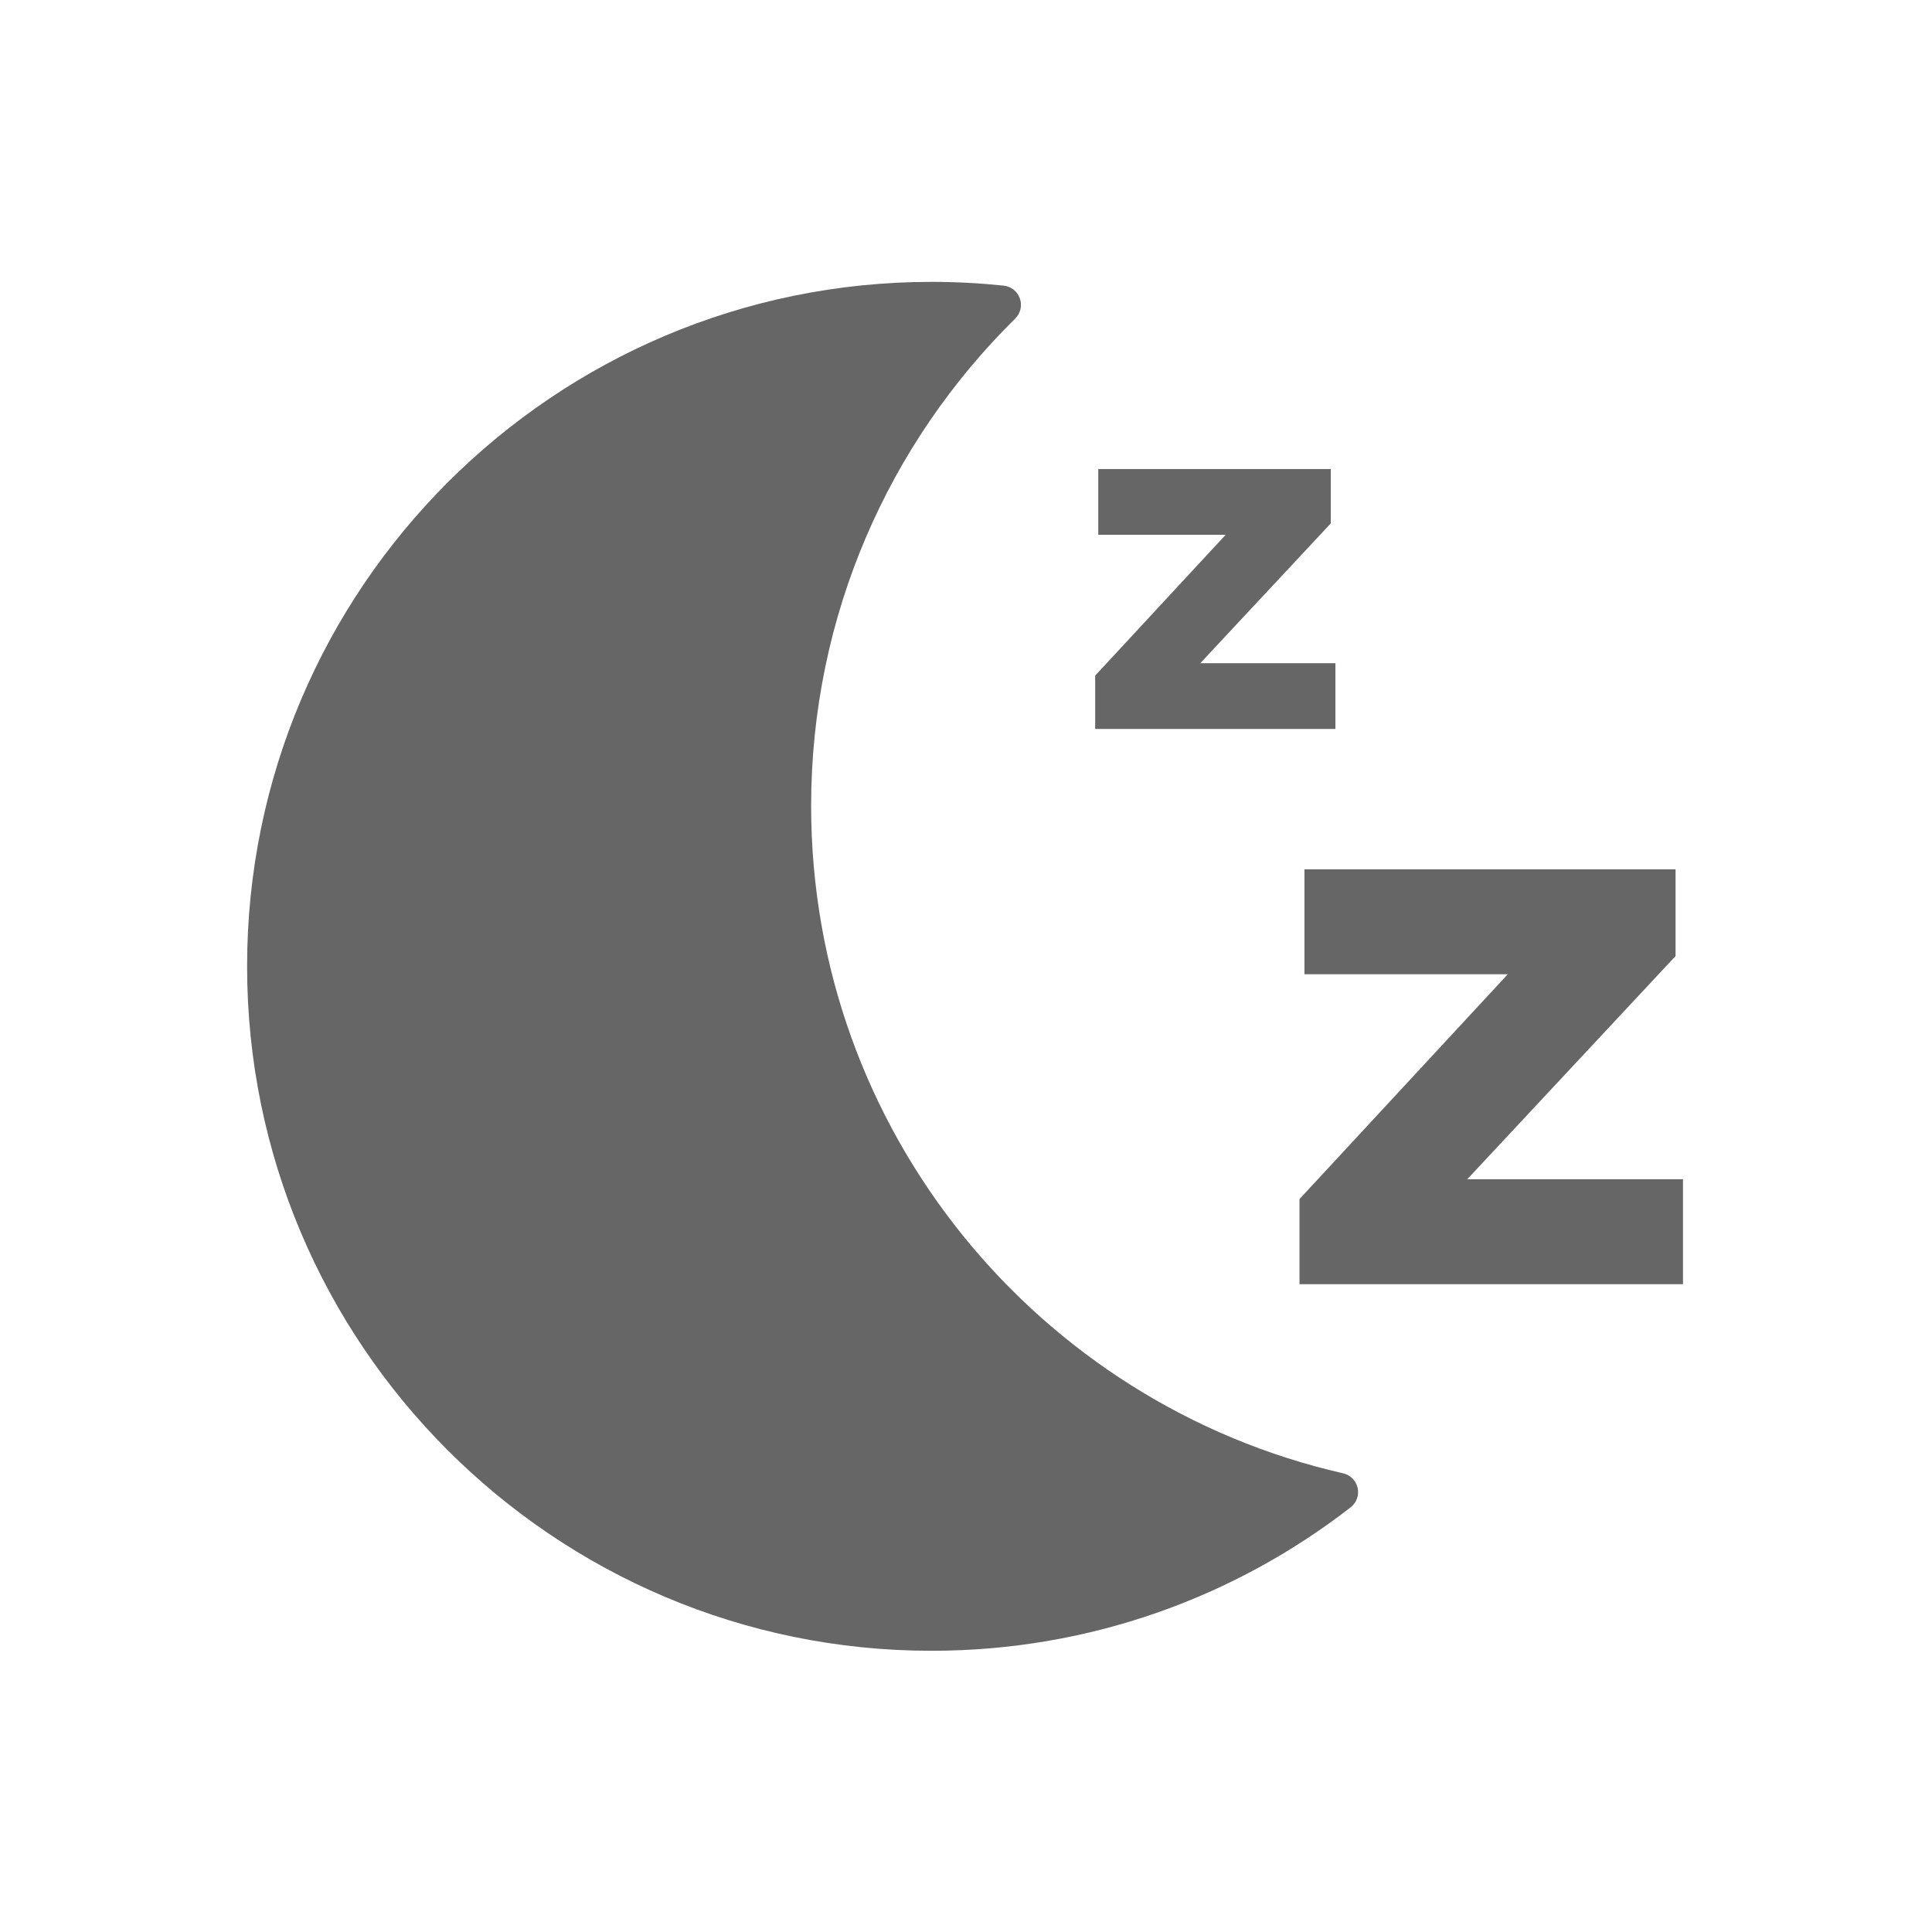 <?xml version="1.0" encoding="UTF-8" standalone="no"?>
<!-- Created with Inkscape (http://www.inkscape.org/) -->

<svg
   xmlns:dc="http://purl.org/dc/elements/1.1/"
   xmlns:cc="http://creativecommons.org/ns#"
   xmlns:rdf="http://www.w3.org/1999/02/22-rdf-syntax-ns#"
   xmlns:svg="http://www.w3.org/2000/svg"
   xmlns="http://www.w3.org/2000/svg"
   xmlns:sodipodi="http://sodipodi.sourceforge.net/DTD/sodipodi-0.dtd"
   xmlns:inkscape="http://www.inkscape.org/namespaces/inkscape"
   width="78"
   height="78"
   viewBox="0 0 20.637 20.638"
   version="1.1"
   id="svg5055"
   inkscape:version="0.92.1 r15371"
   sodipodi:docname="sleep-78x78.svg">
  <defs
     id="defs5049">
    <clipPath
       clipPathUnits="userSpaceOnUse"
       id="clipPath1043">
      <rect
         style="fill:#ffffff;fill-opacity:1;stroke:#000000;stroke-width:2.989;stroke-opacity:0.8"
         id="rect1045"
         width="166.887"
         height="143.045"
         x="-1.463"
         y="-0.39" />
    </clipPath>
    <clipPath
       clipPathUnits="userSpaceOnUse"
       id="clipPath3564">
      <ellipse
         style="fill:none;fill-opacity:1;stroke:#000000;stroke-width:4.131;stroke-opacity:0.8"
         id="ellipse3566"
         cx="1.178"
         cy="185.805"
         rx="126.335"
         ry="154.533"
         transform="rotate(-44.264)" />
    </clipPath>
  </defs>
  <sodipodi:namedview
     id="base"
     pagecolor="#ffffff"
     bordercolor="#666666"
     borderopacity="1.0"
     inkscape:pageopacity="0.0"
     inkscape:pageshadow="2"
     inkscape:zoom="5.3625915"
     inkscape:cx="38.140952"
     inkscape:cy="37.327358"
     inkscape:document-units="mm"
     inkscape:current-layer="layer1"
     showgrid="false"
     inkscape:window-width="932"
     inkscape:window-height="620"
     inkscape:window-x="493"
     inkscape:window-y="44"
     inkscape:window-maximized="0"
     units="px" />
  <g
     inkscape:label="Layer 1"
     inkscape:groupmode="layer"
     id="layer1"
     transform="translate(0,-276.362)">
    <circle
       style="fill:none;fill-opacity:1;stroke:none;stroke-width:0.098;stroke-opacity:0.8"
       id="path12-5-3-1"
       cx="10.312"
       cy="286.688"
       r="10.27" />
    <circle
       style="fill:none;fill-opacity:1;stroke:none;stroke-width:0.098;stroke-opacity:0.8"
       id="path12-3-7"
       cx="10.312"
       cy="286.688"
       r="10.27" />
    <g
       style="clip-rule:evenodd;fill:#666666;fill-rule:evenodd;stroke-linejoin:round;stroke-miterlimit:1.414"
       id="g2051"
       transform="matrix(0.059,0,0,0.059,2.639,279.373)"
       clip-path="url(#clipPath3564)">
      <g
         id="g2036"
         style="fill:#666666">
        <path
           id="path2028"
           d="m 198.41,215.709 c 1.319,0.288 2.353,1.311 2.655,2.627 0.302,1.316 -0.183,2.689 -1.245,3.523 -20.972,16.289 -47.311,25.989 -75.897,25.989 C 55.528,247.848 0,192.32 0,123.924 0,55.529 55.528,0 123.923,0 c 4.414,0 8.774,0.231 13.069,0.683 1.347,0.145 2.488,1.055 2.929,2.335 0.442,1.281 0.104,2.701 -0.867,3.645 -22.796,22.476 -36.932,53.71 -36.932,88.22 0,58.898 41.176,108.253 96.288,120.826 z"
           inkscape:connector-curvature="0"
           style="fill:#666666" />
        <path
           id="path2030"
           style="fill:#666666;fill-rule:nonzero"
           d="m 197.046,69.044 h -24.469 l 23.626,-25.313 v -9.844 h -42.095 v 11.907 h 23.063 l -23.625,25.5 v 9.657 h 43.5 z"
           inkscape:connector-curvature="0" />
        <path
           id="path2032"
           style="fill:#666666;fill-rule:nonzero"
           d="M 259.975,44.91 H 244.106 L 259.427,28.494 V 22.11 h -27.299 v 7.722 h 14.957 l -15.322,16.537 v 6.263 h 28.212 z"
           inkscape:connector-curvature="0" />
        <path
           id="path2034"
           style="fill:#666666;fill-rule:nonzero"
           d="m 259.975,162.47 h -39.057 l 37.71,-40.403 v -15.713 h -67.189 v 19.005 h 36.812 l -37.71,40.702 v 15.413 h 69.434 z"
           inkscape:connector-curvature="0" />
      </g>
    </g>
  </g>
</svg>
